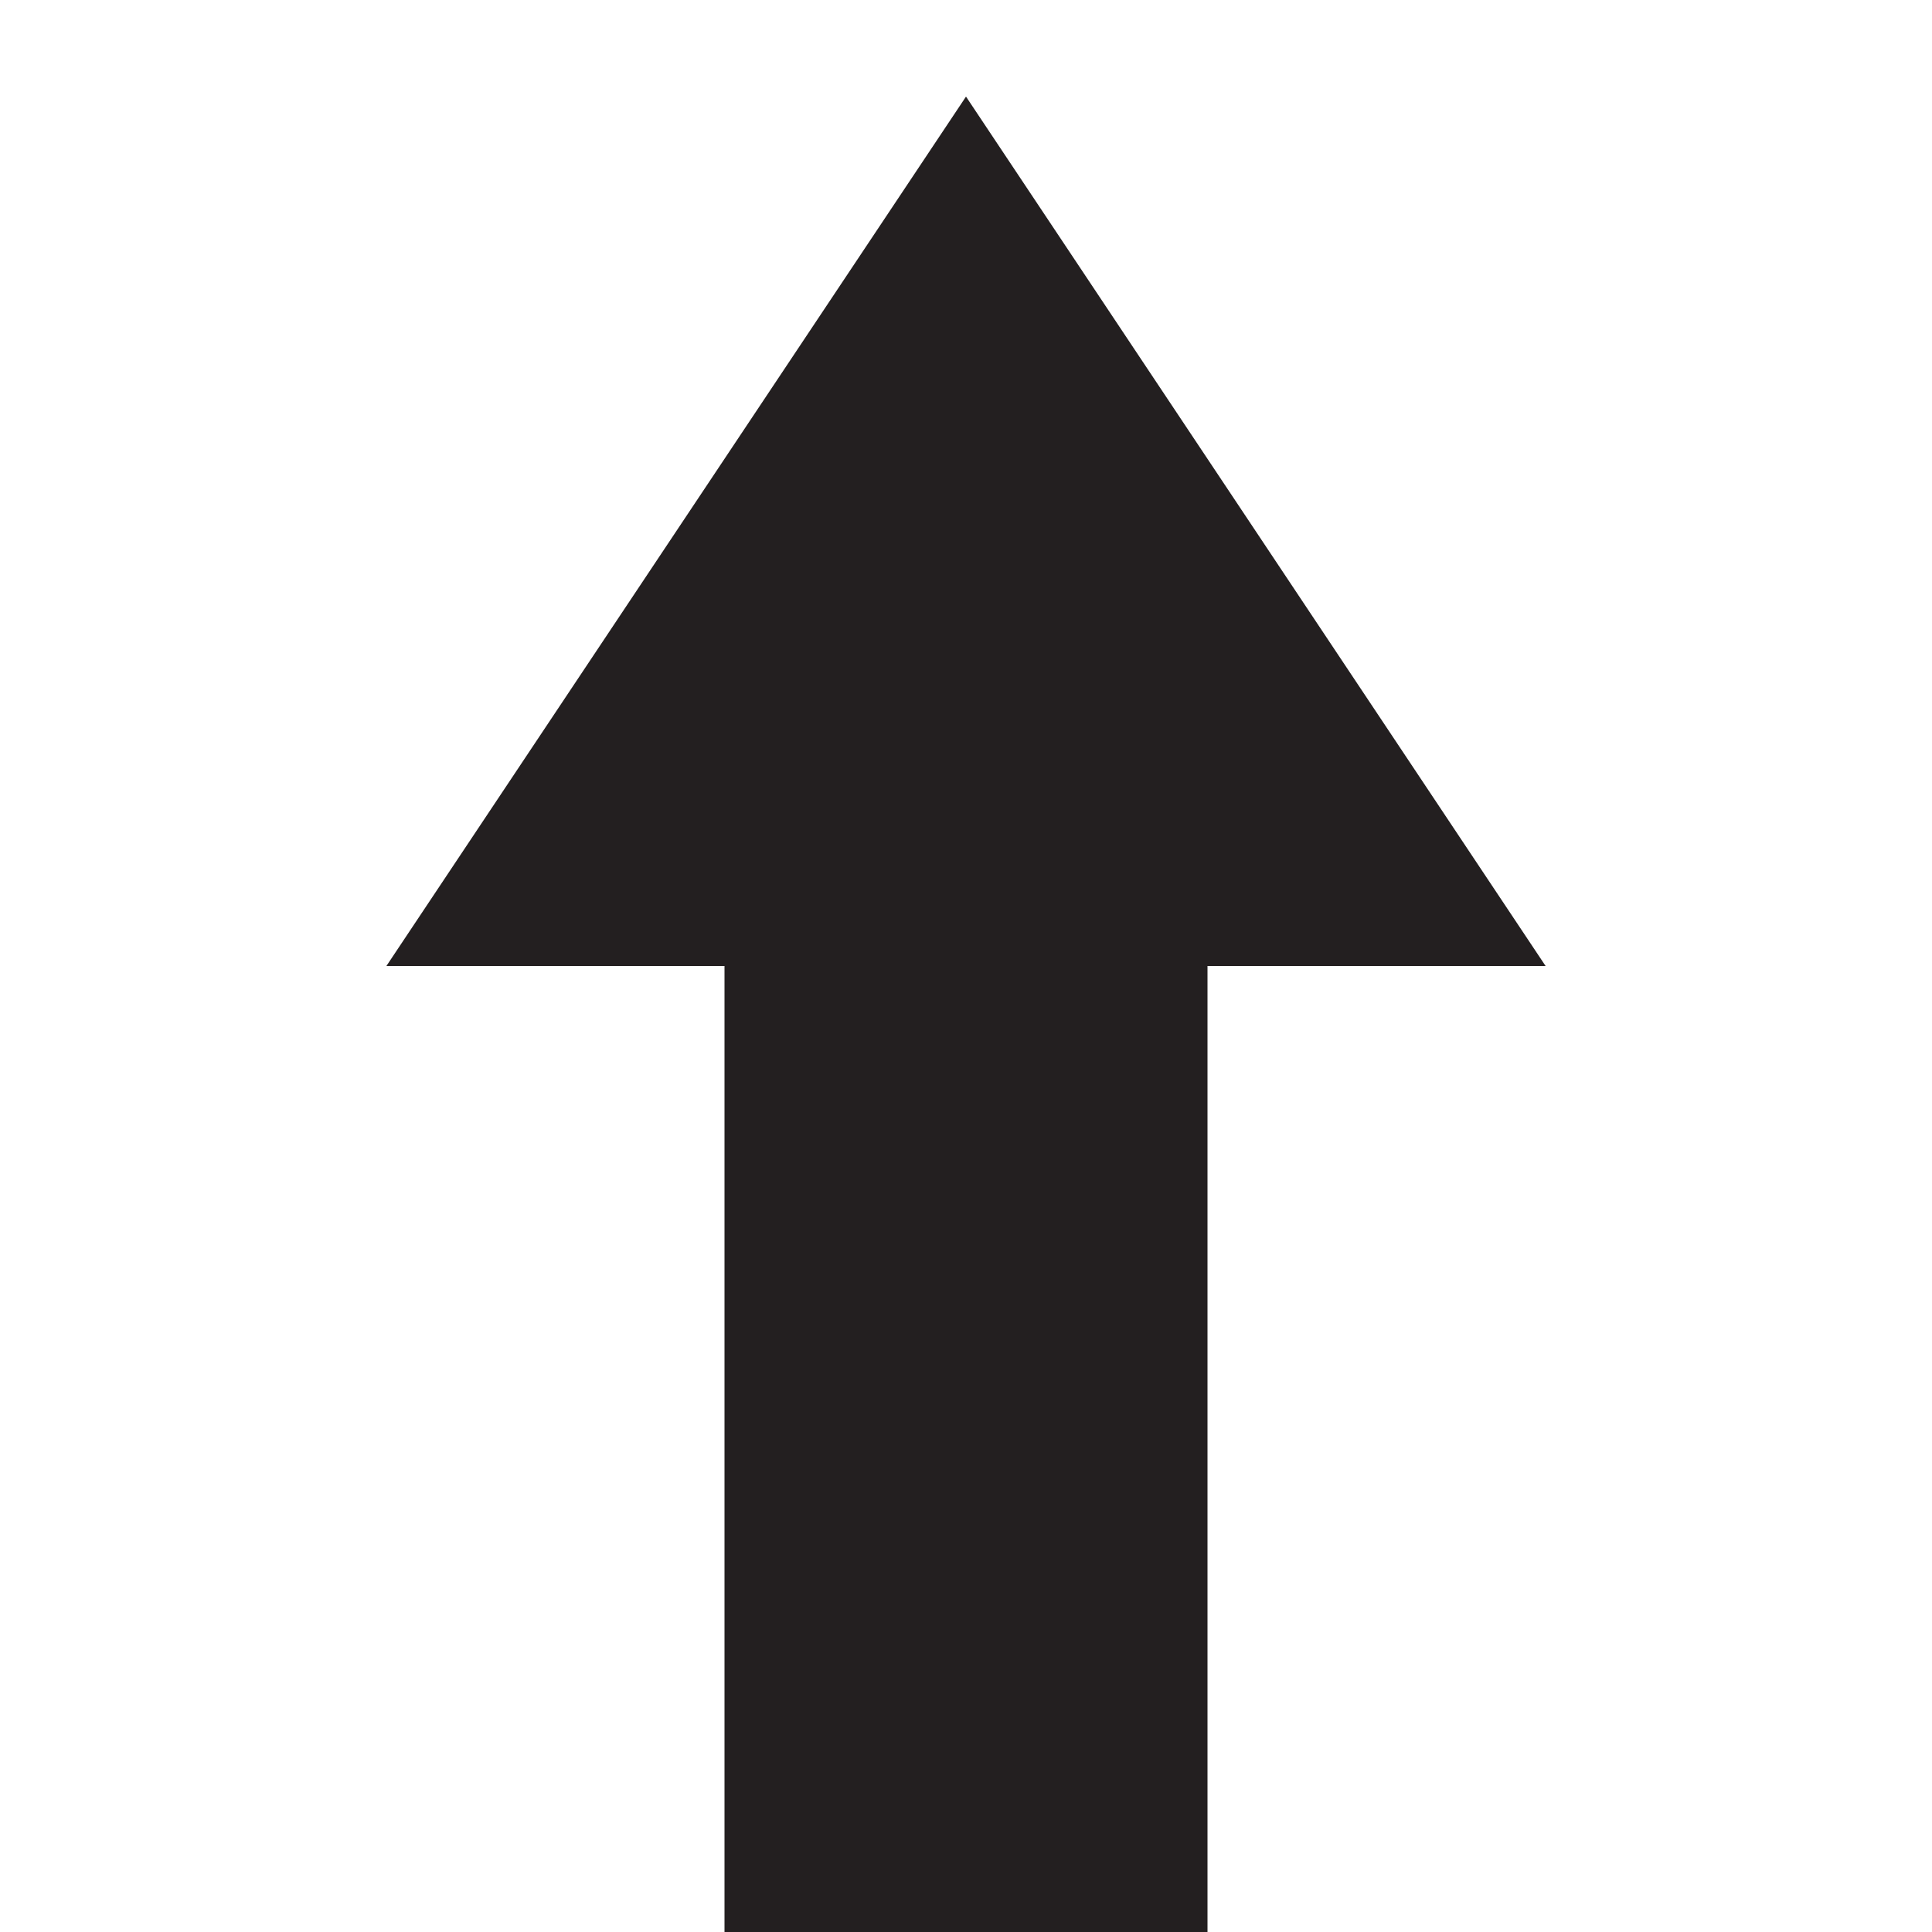 <svg id="Layer_1" data-name="Layer 1" xmlns="http://www.w3.org/2000/svg" viewBox="0 0 100 100"><defs><style>.cls-1{fill:#231f20;}</style></defs><title>arrow_n</title><rect class="cls-1" x="37.5" y="50" width="25" height="50"/><polygon class="cls-1" points="50 50 20 50 50 5 80 50 50 50"/></svg>